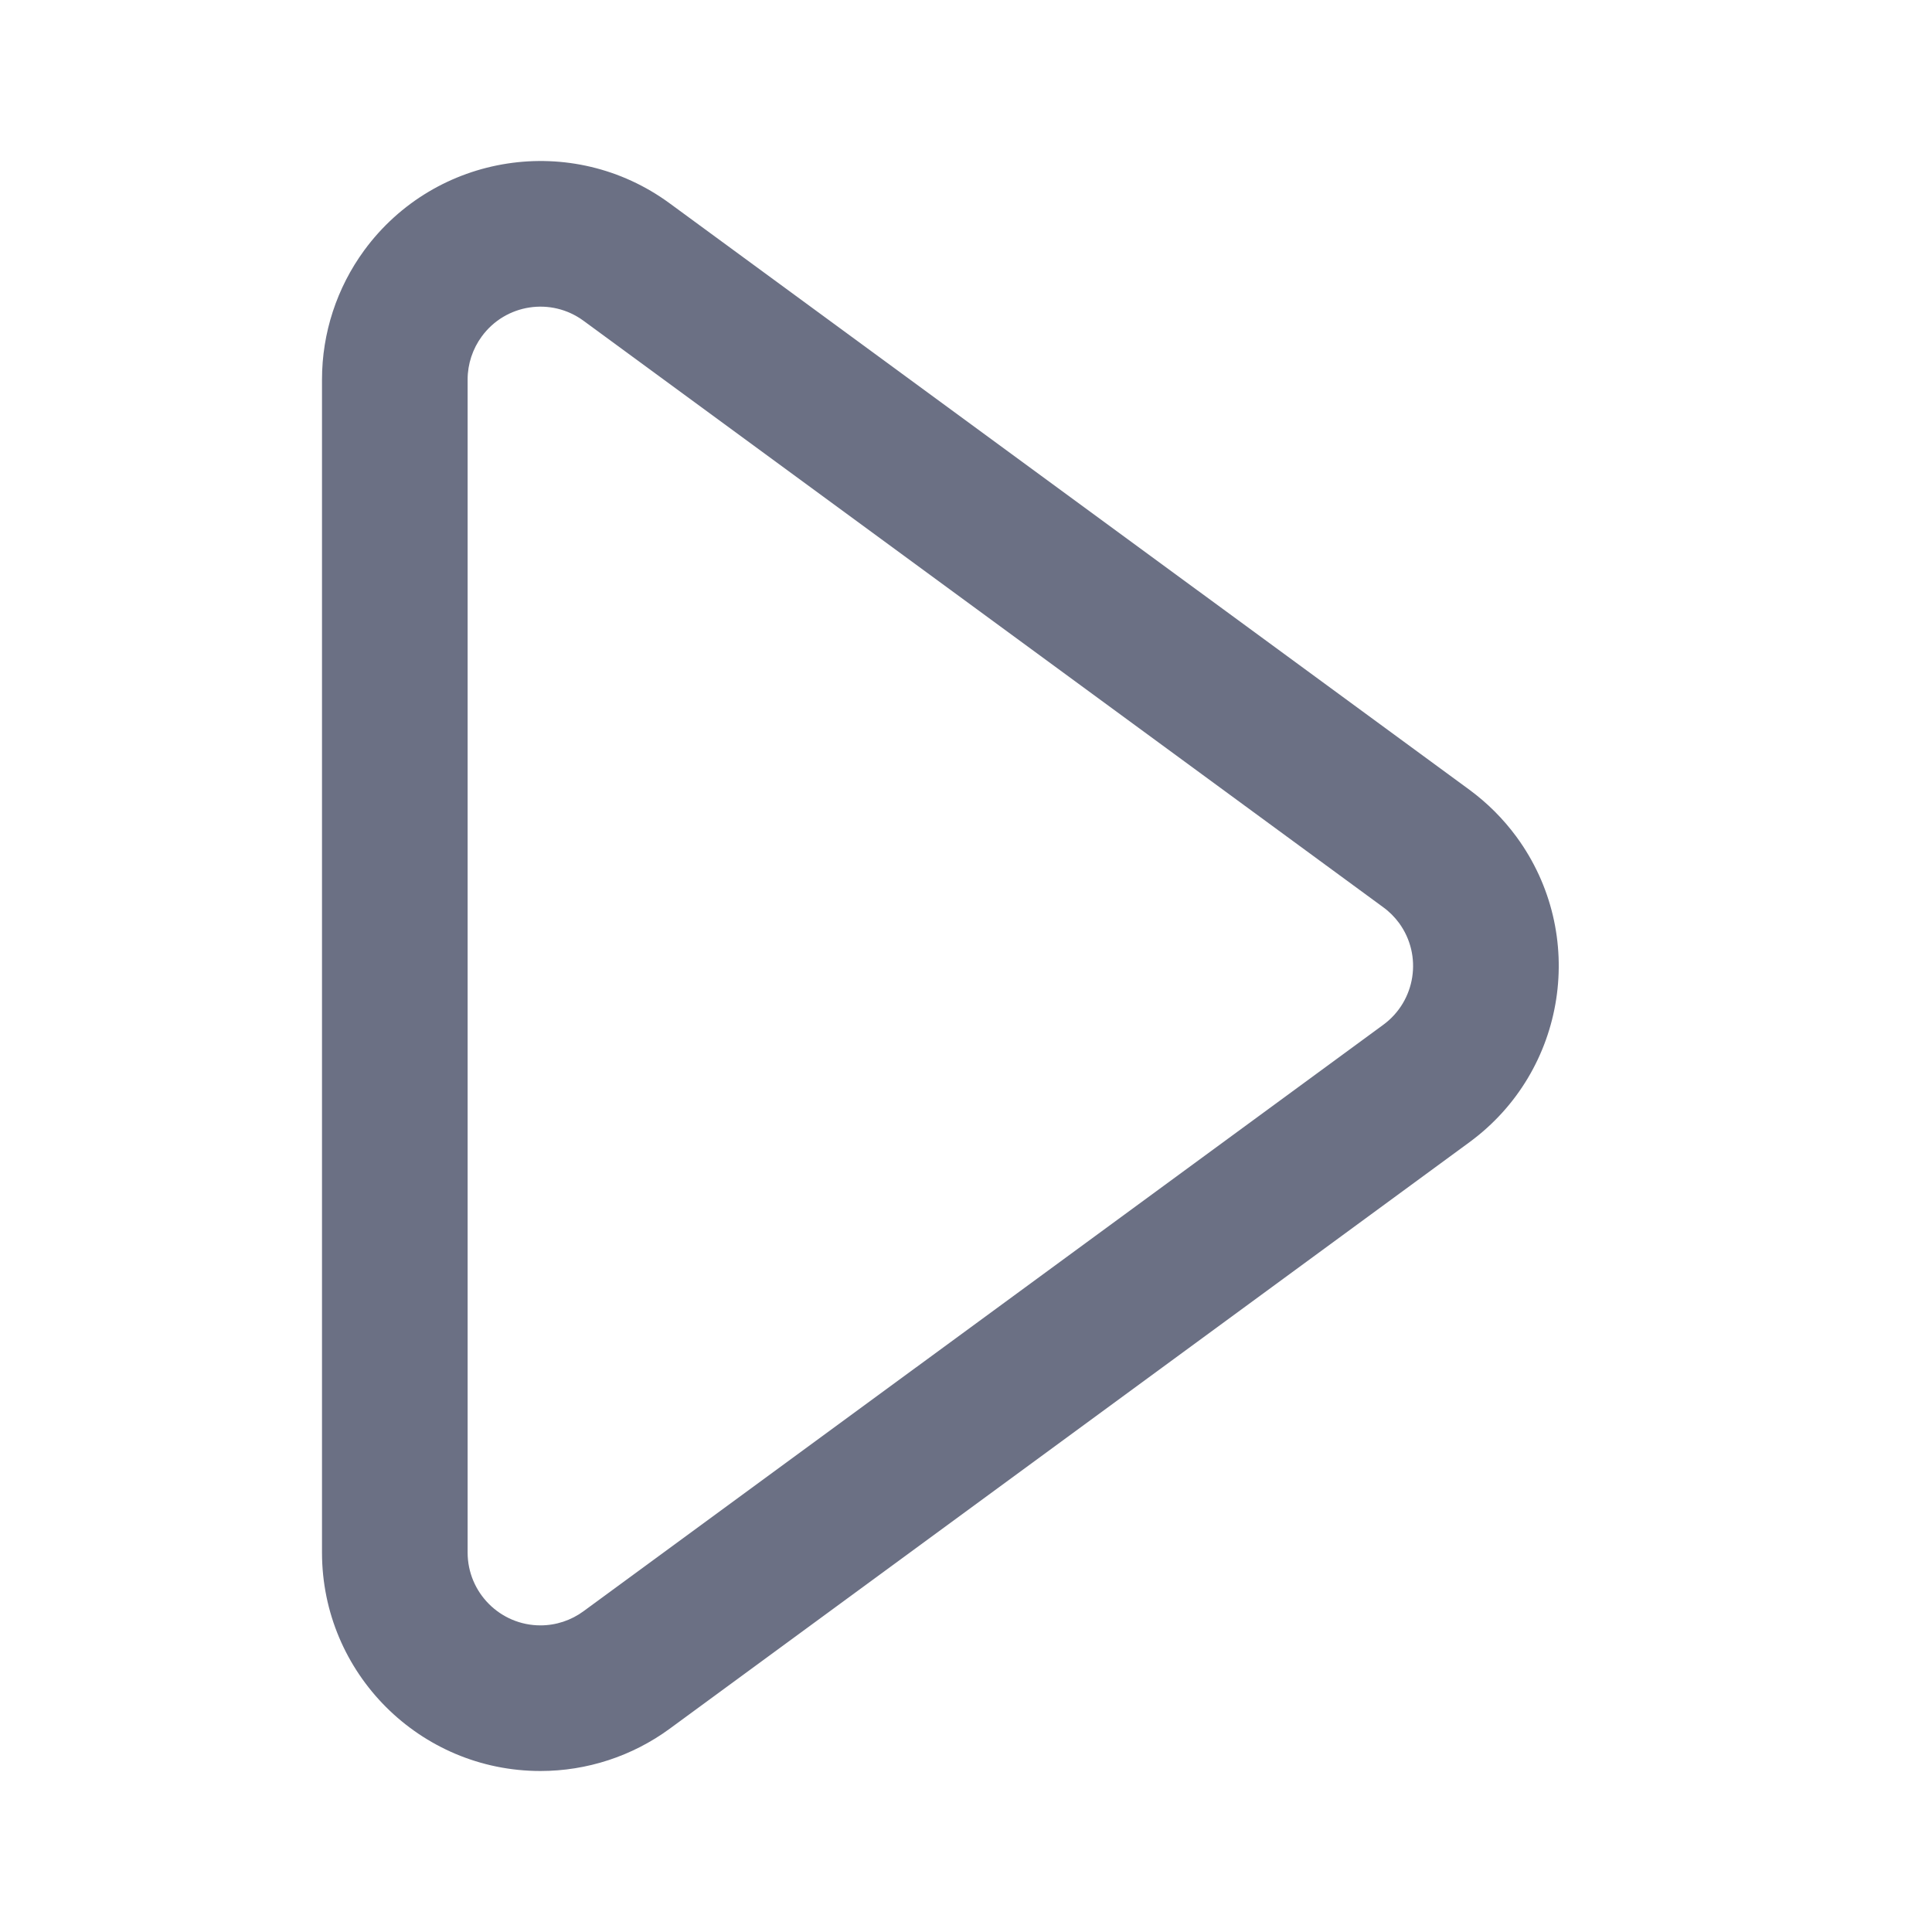 <svg width="24" height="24" viewBox="0 0 24 24" fill="none" xmlns="http://www.w3.org/2000/svg">
<path fill-rule="evenodd" clip-rule="evenodd" d="M5.809 4.714C5.809 4.522 5.871 4.334 5.985 4.179C6.28 3.776 6.846 3.689 7.249 3.985L17.184 11.271C17.259 11.325 17.324 11.391 17.379 11.465C17.674 11.868 17.587 12.434 17.184 12.73L7.249 20.015C7.094 20.129 6.907 20.191 6.714 20.191C6.214 20.191 5.809 19.785 5.809 19.286L5.809 4.714ZM4 4.714L4 19.286C4 20.785 5.215 22 6.714 22C7.291 22 7.854 21.816 8.319 21.475L18.254 14.189C19.463 13.302 19.724 11.604 18.838 10.395C18.674 10.172 18.477 9.975 18.254 9.811L8.319 2.526C7.11 1.639 5.412 1.901 4.525 3.109C4.184 3.575 4 4.137 4 4.714Z" fill="#6B7084"/>
</svg>
